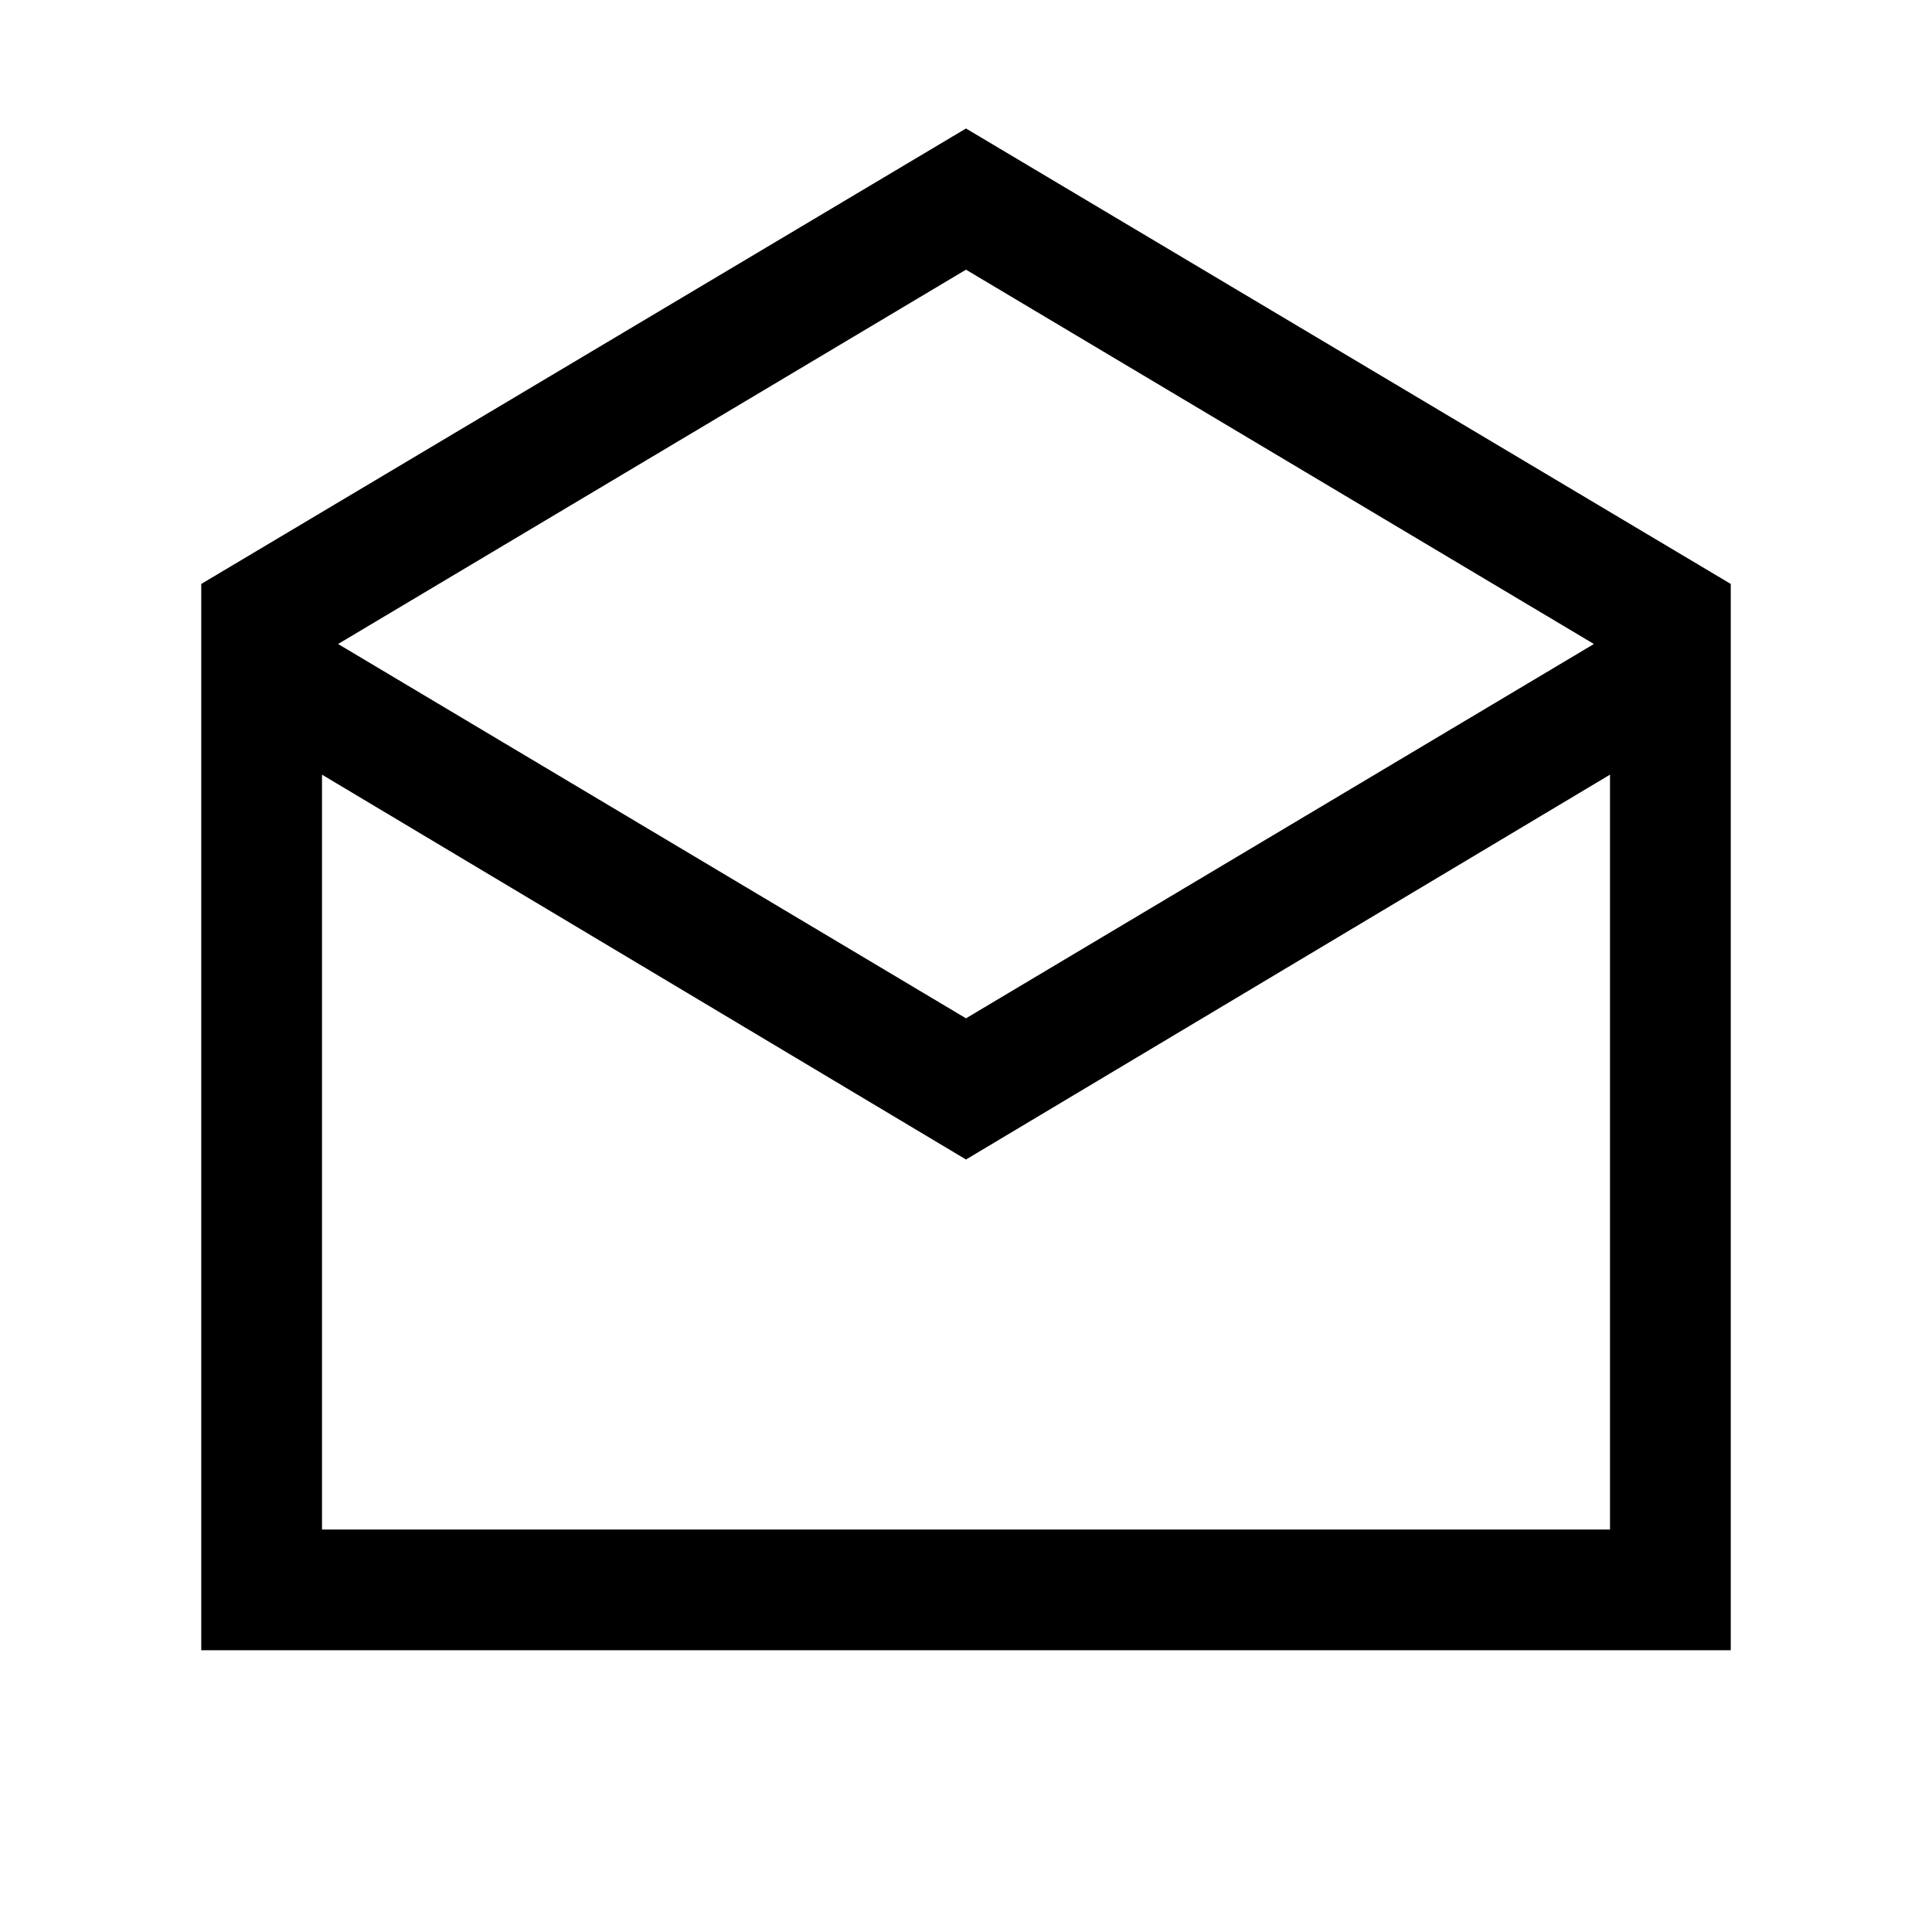 <svg xmlns="http://www.w3.org/2000/svg" height="24" viewBox="0 -960 960 960" width="24"><path d="m480-896.152 379.999 226.307v529.844H100.001v-529.844L480-896.152ZM480-454l312-186-312-186-312 186 312 186Zm0 70.152L160-575.079V-200h640v-375.079L480-383.848ZM480-200h320-640 320Z"/></svg>